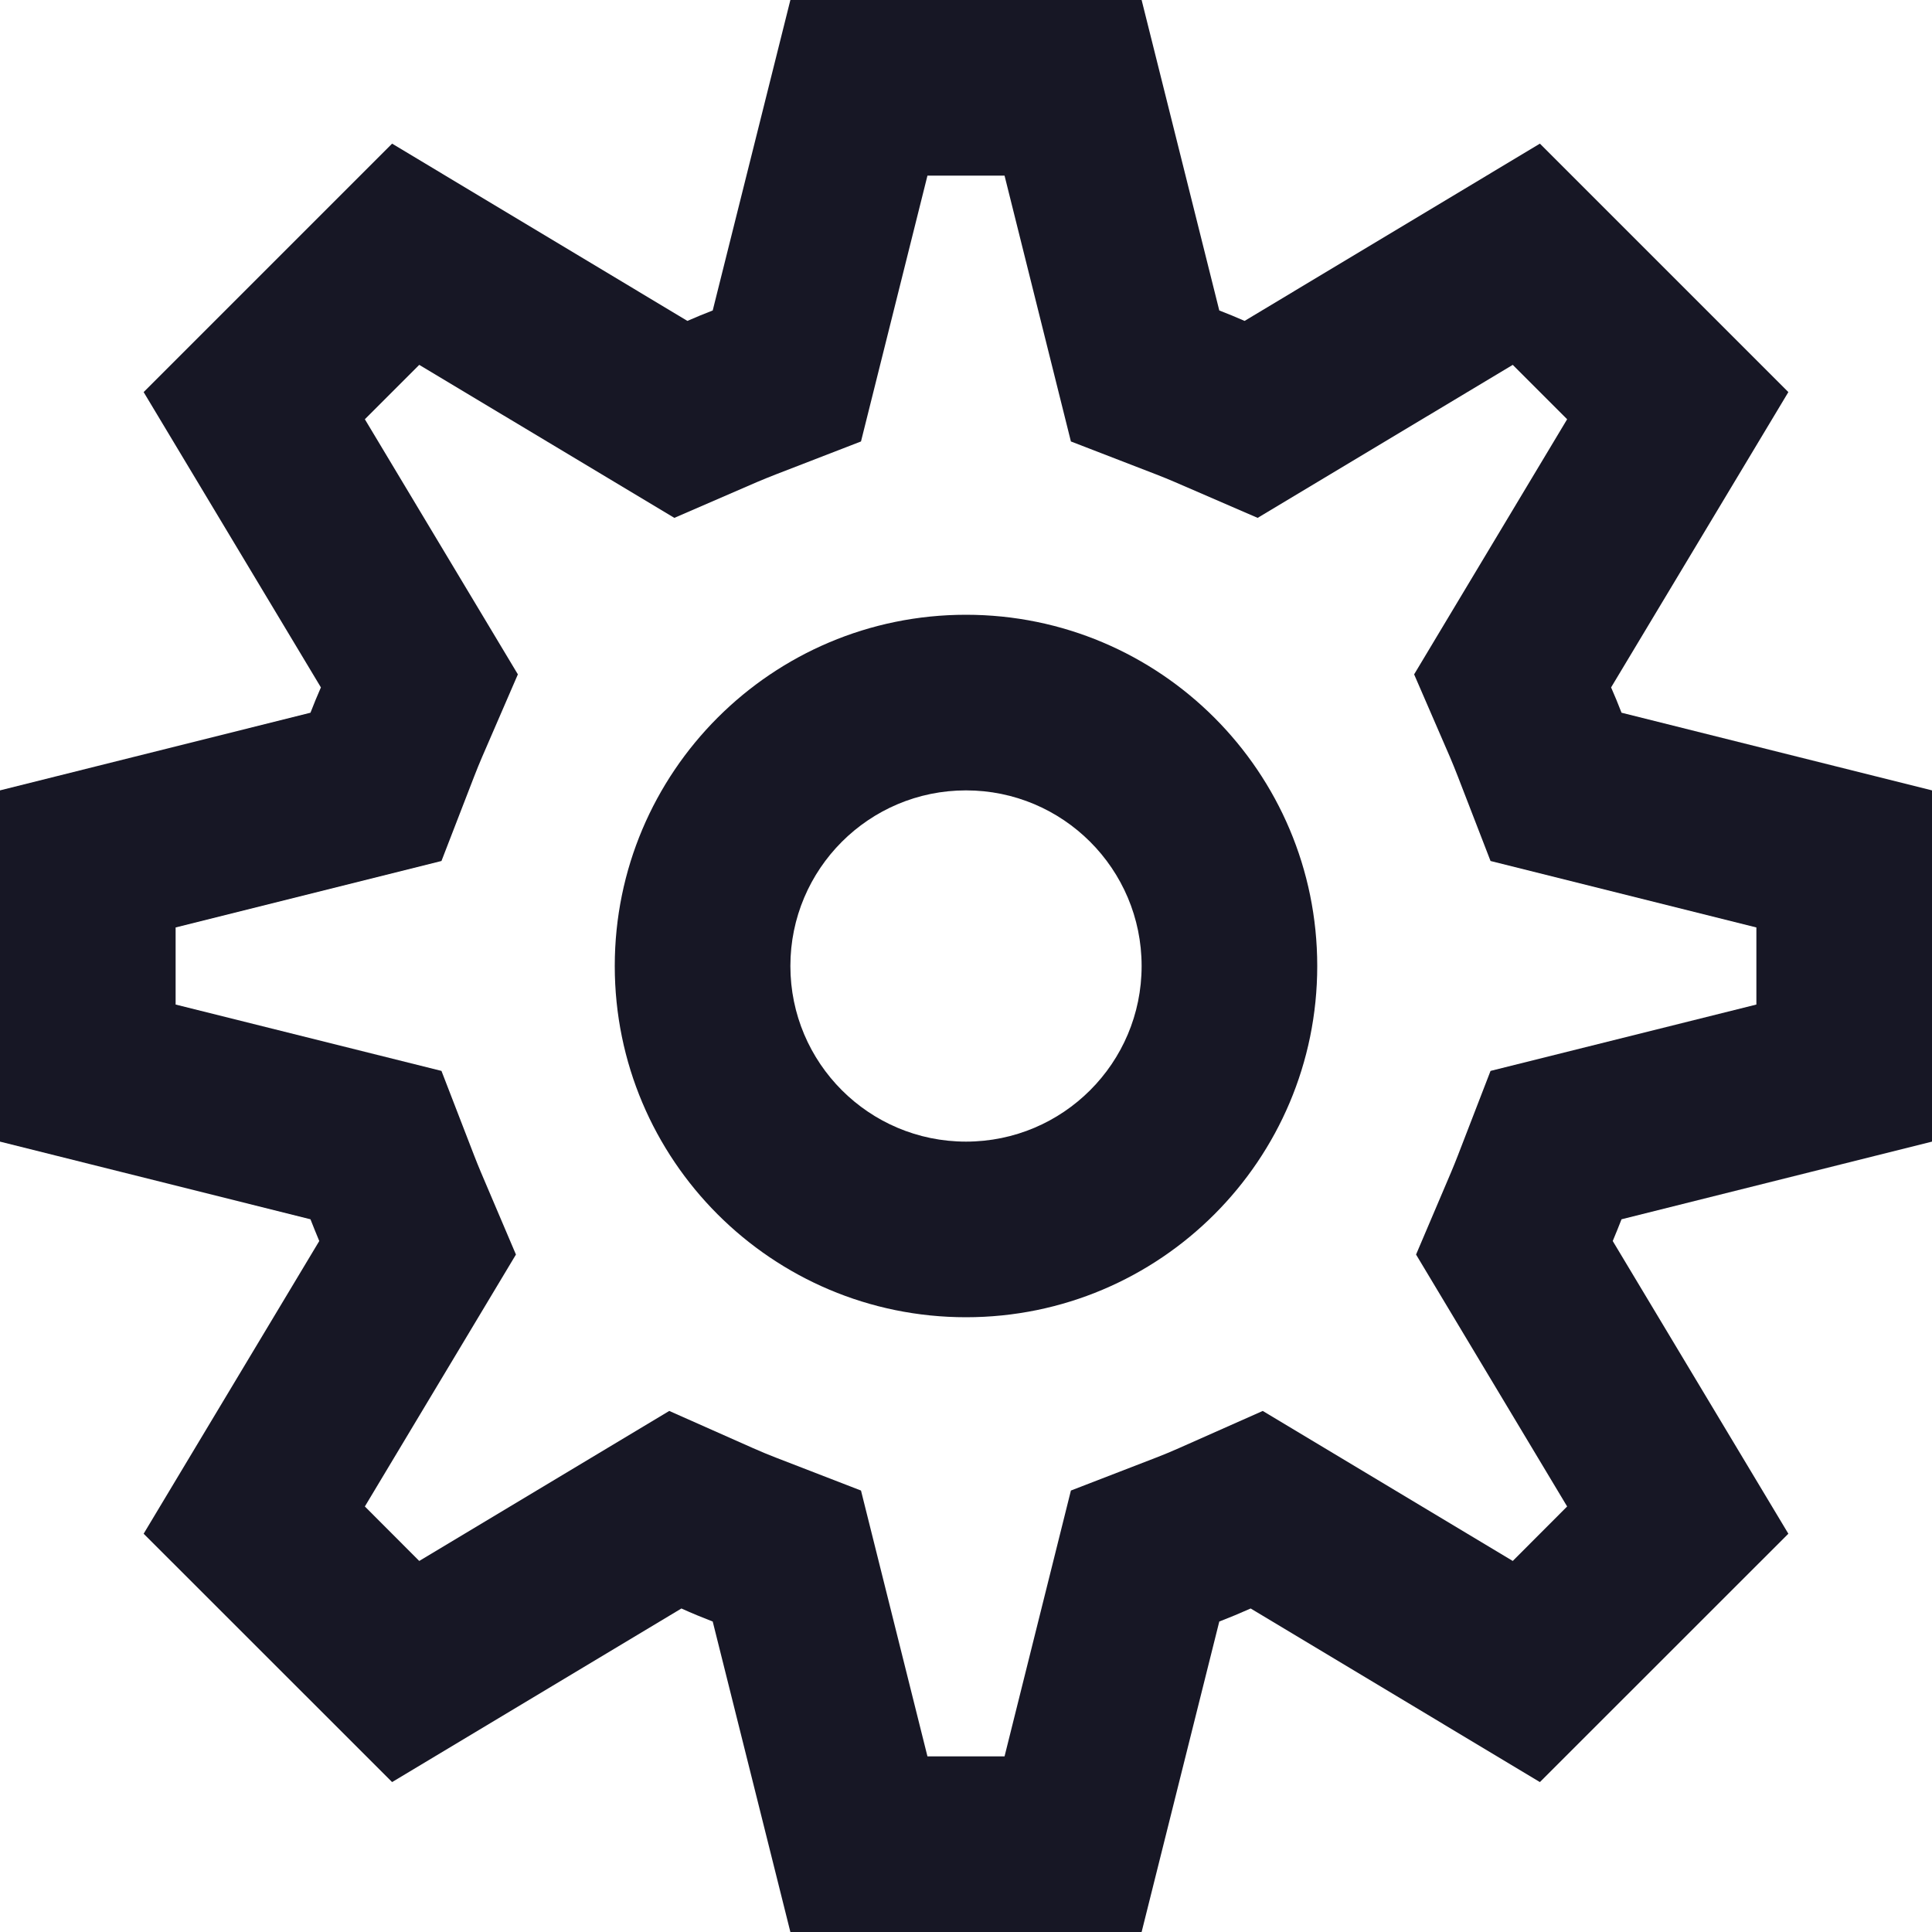 <svg width="20" height="20" viewBox="0 0 20 20" fill="none" xmlns="http://www.w3.org/2000/svg">
<path fill-rule="evenodd" clip-rule="evenodd" d="M6.364 10C6.364 7.992 7.992 6.364 10 6.364C12.008 6.364 13.636 7.992 13.636 10C13.636 12.008 12.008 13.636 10 13.636C7.992 13.636 6.364 12.008 6.364 10ZM8.182 10C8.182 8.996 8.996 8.182 10 8.182C11.004 8.182 11.818 8.996 11.818 10C11.818 11.004 11.004 11.818 10 11.818C8.996 11.818 8.182 11.004 8.182 10Z" fill="#171725"/>
<path fill-rule="evenodd" clip-rule="evenodd" d="M8.182 20L7.378 16.786C7.269 16.744 7.16 16.699 7.054 16.651L4.059 18.448L1.487 15.877L3.305 12.847C3.274 12.772 3.243 12.697 3.214 12.622L-7.15277e-07 11.818L-1.03318e-06 8.182L3.214 7.378C3.248 7.29 3.284 7.202 3.322 7.116L1.487 4.059L4.059 1.487L7.116 3.322C7.202 3.284 7.29 3.248 7.378 3.214L8.182 1.03318e-06L11.818 7.15277e-07L12.622 3.214C12.71 3.248 12.798 3.284 12.884 3.322L15.941 1.487L18.513 4.059L16.678 7.116C16.716 7.202 16.752 7.29 16.786 7.378L20 8.182L20 11.818L16.786 12.622C16.757 12.697 16.726 12.772 16.695 12.847L18.513 15.877L15.941 18.448L12.947 16.651C12.839 16.699 12.731 16.744 12.622 16.786L11.818 20L8.182 20ZM4.34 16.159L3.777 15.595L5.341 12.987L4.978 12.134C4.955 12.079 4.932 12.023 4.91 11.966L4.57 11.086L1.818 10.399L1.818 9.601L4.57 8.913L4.91 8.034C4.936 7.968 4.962 7.902 4.99 7.838L5.361 6.981L3.777 4.34L4.34 3.777L6.981 5.361L7.837 4.99C7.902 4.962 7.968 4.936 8.034 4.91L8.913 4.57L9.601 1.818L10.399 1.818L11.086 4.57L11.966 4.91C12.032 4.936 12.098 4.962 12.162 4.99L13.019 5.361L15.66 3.777L16.223 4.34L14.639 6.981L15.01 7.837C15.038 7.902 15.064 7.968 15.09 8.034L15.43 8.913L18.182 9.601L18.182 10.399L15.43 11.086L15.09 11.966C15.068 12.023 15.045 12.079 15.022 12.134L14.659 12.987L16.223 15.595L15.66 16.159L13.072 14.606L12.209 14.989C12.129 15.025 12.048 15.058 11.966 15.09L11.086 15.43L10.399 18.182L9.601 18.182L8.913 15.43L8.034 15.09C7.952 15.058 7.871 15.025 7.791 14.989L6.928 14.606L4.34 16.159Z" fill="#171725"/>
</svg>
